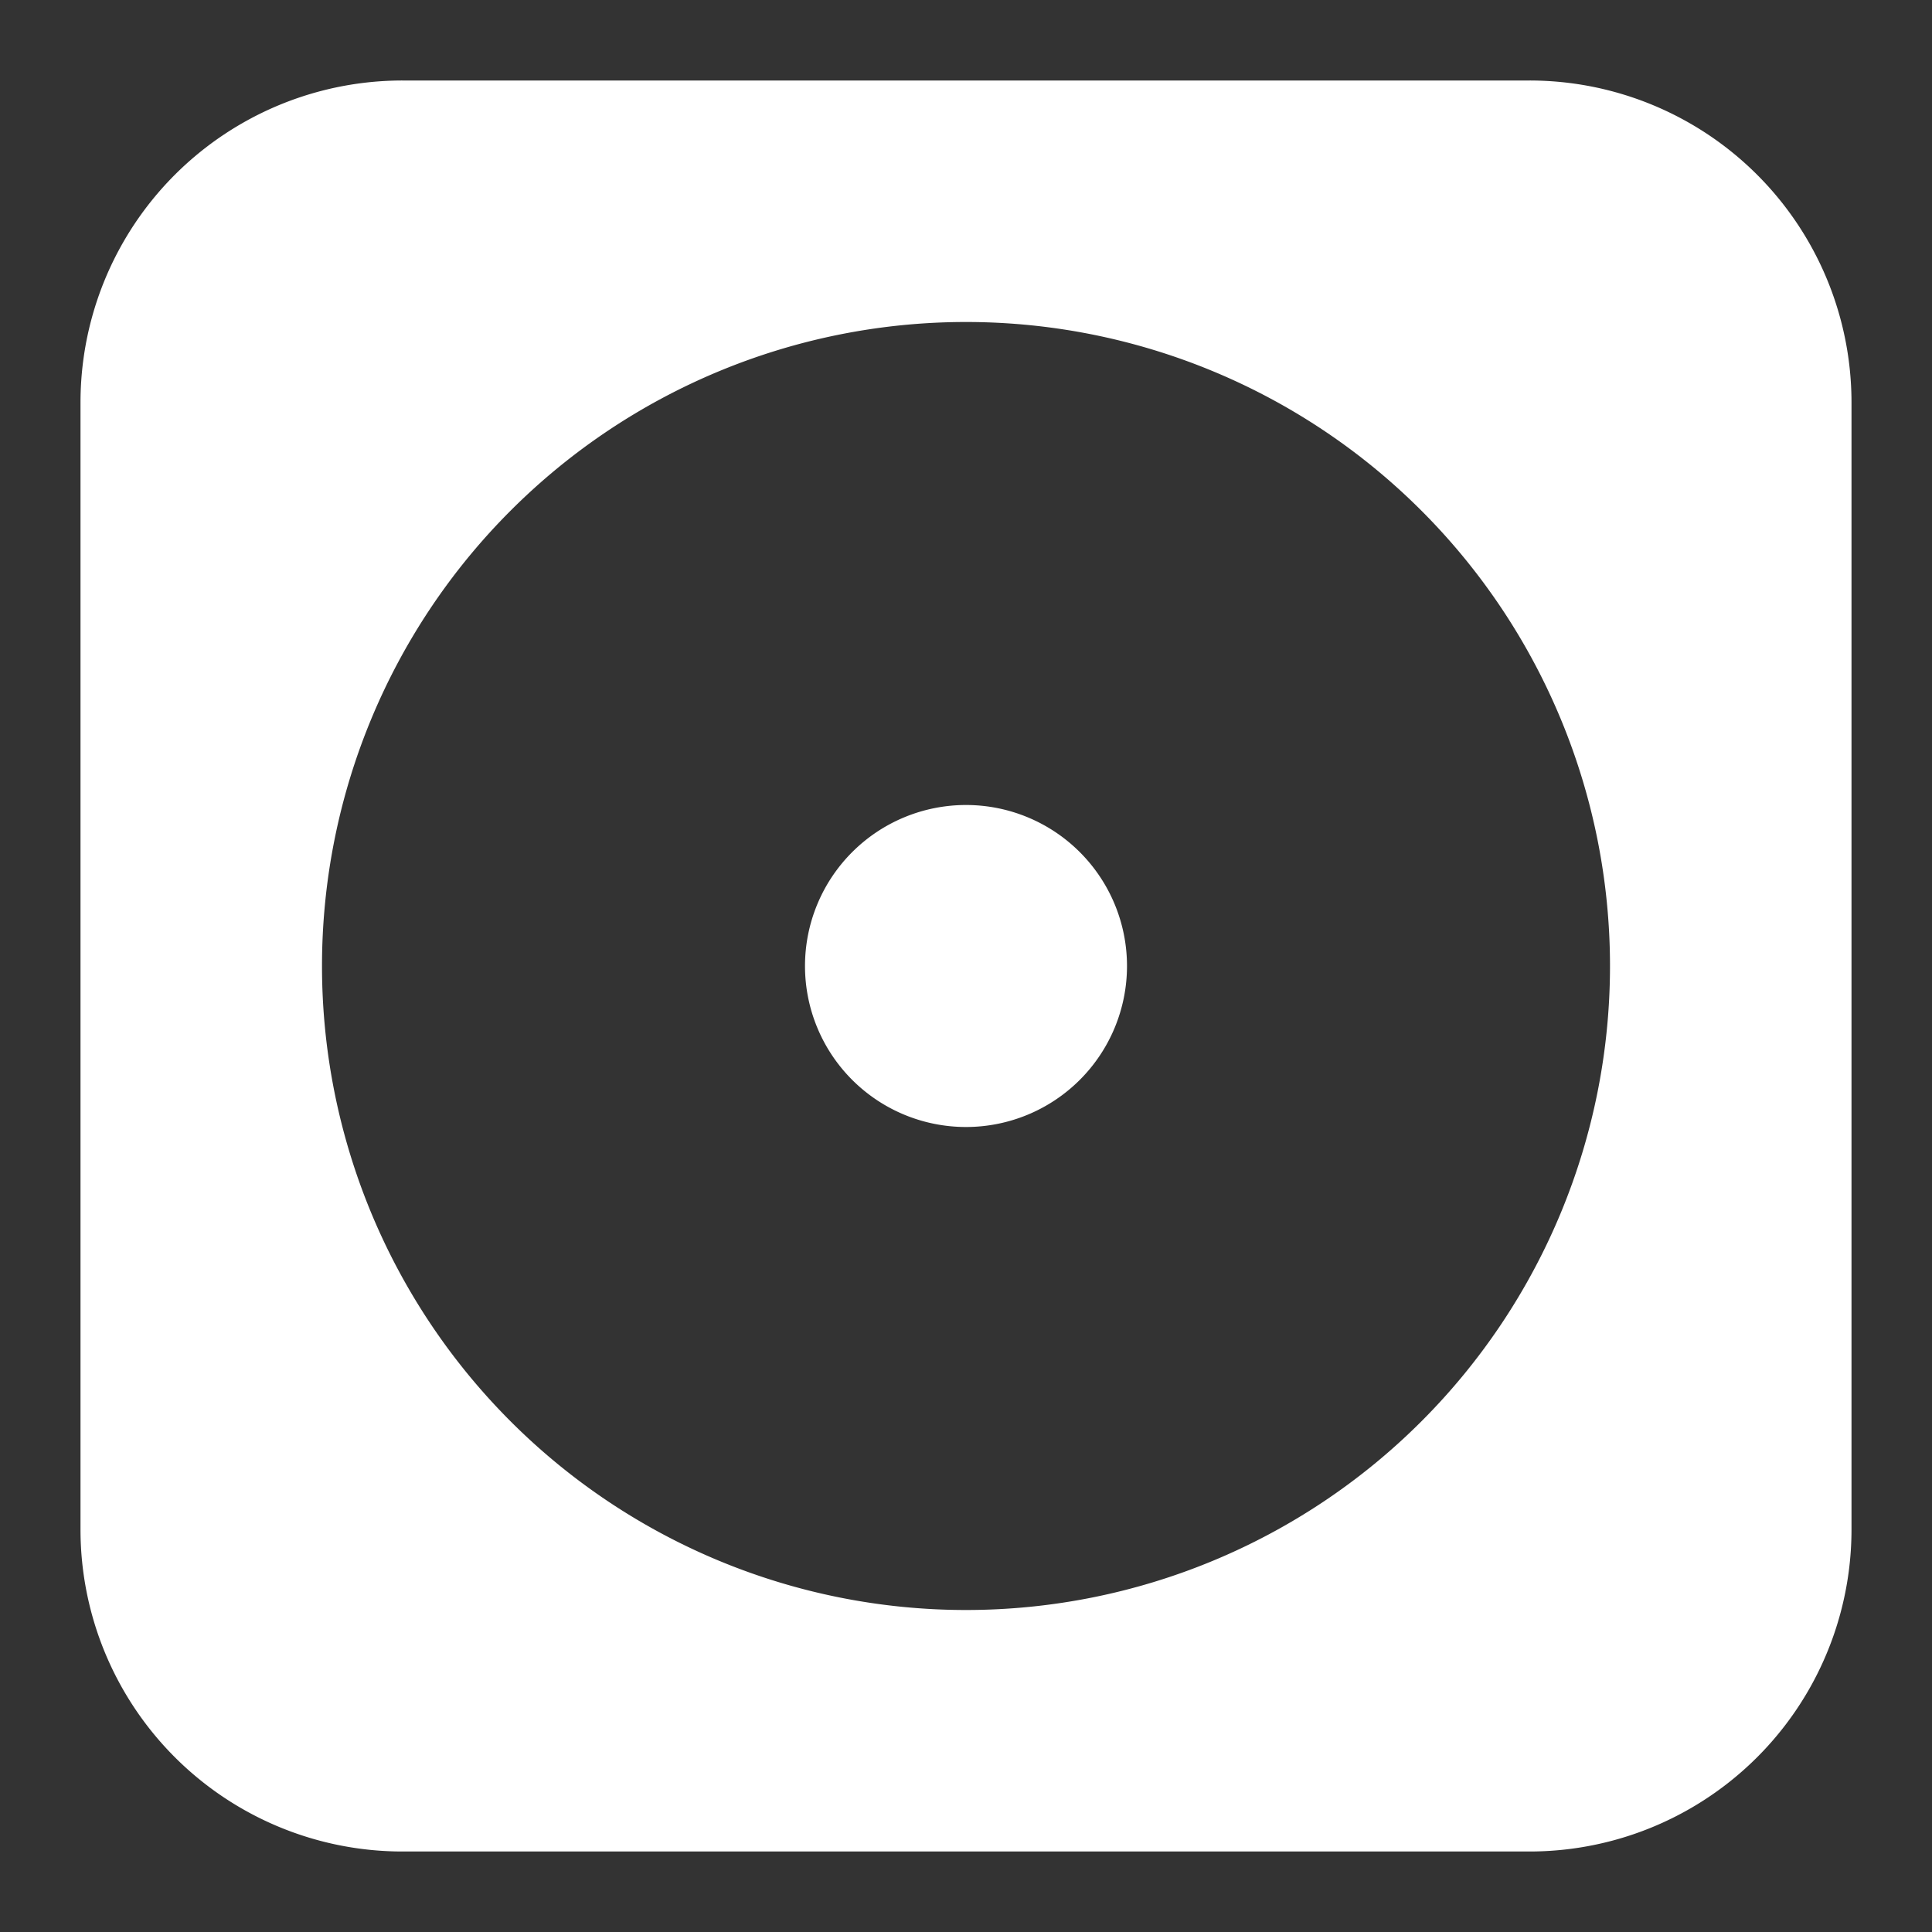 <svg xmlns="http://www.w3.org/2000/svg" width="1em" height="1em" viewBox="0 0 24 24"><rect x="0" y="0" width="24" height="24" fill="#333333" stroke="none"/><path fill="white" fill-rule="evenodd" d="M1 5a4 4 0 0 1 4.002-4h13.996A4 4 0 0 1 23 5v14a4 4 0 0 1-4 4H5a4 4 0 0 1-4-4V5Zm19 7a8 8 0 1 1-16 0a8 8 0 0 1 16 0Zm-8 2a2 2 0 1 0 0-4a2 2 0 0 0 0 4Z" clip-rule="evenodd"/></svg>